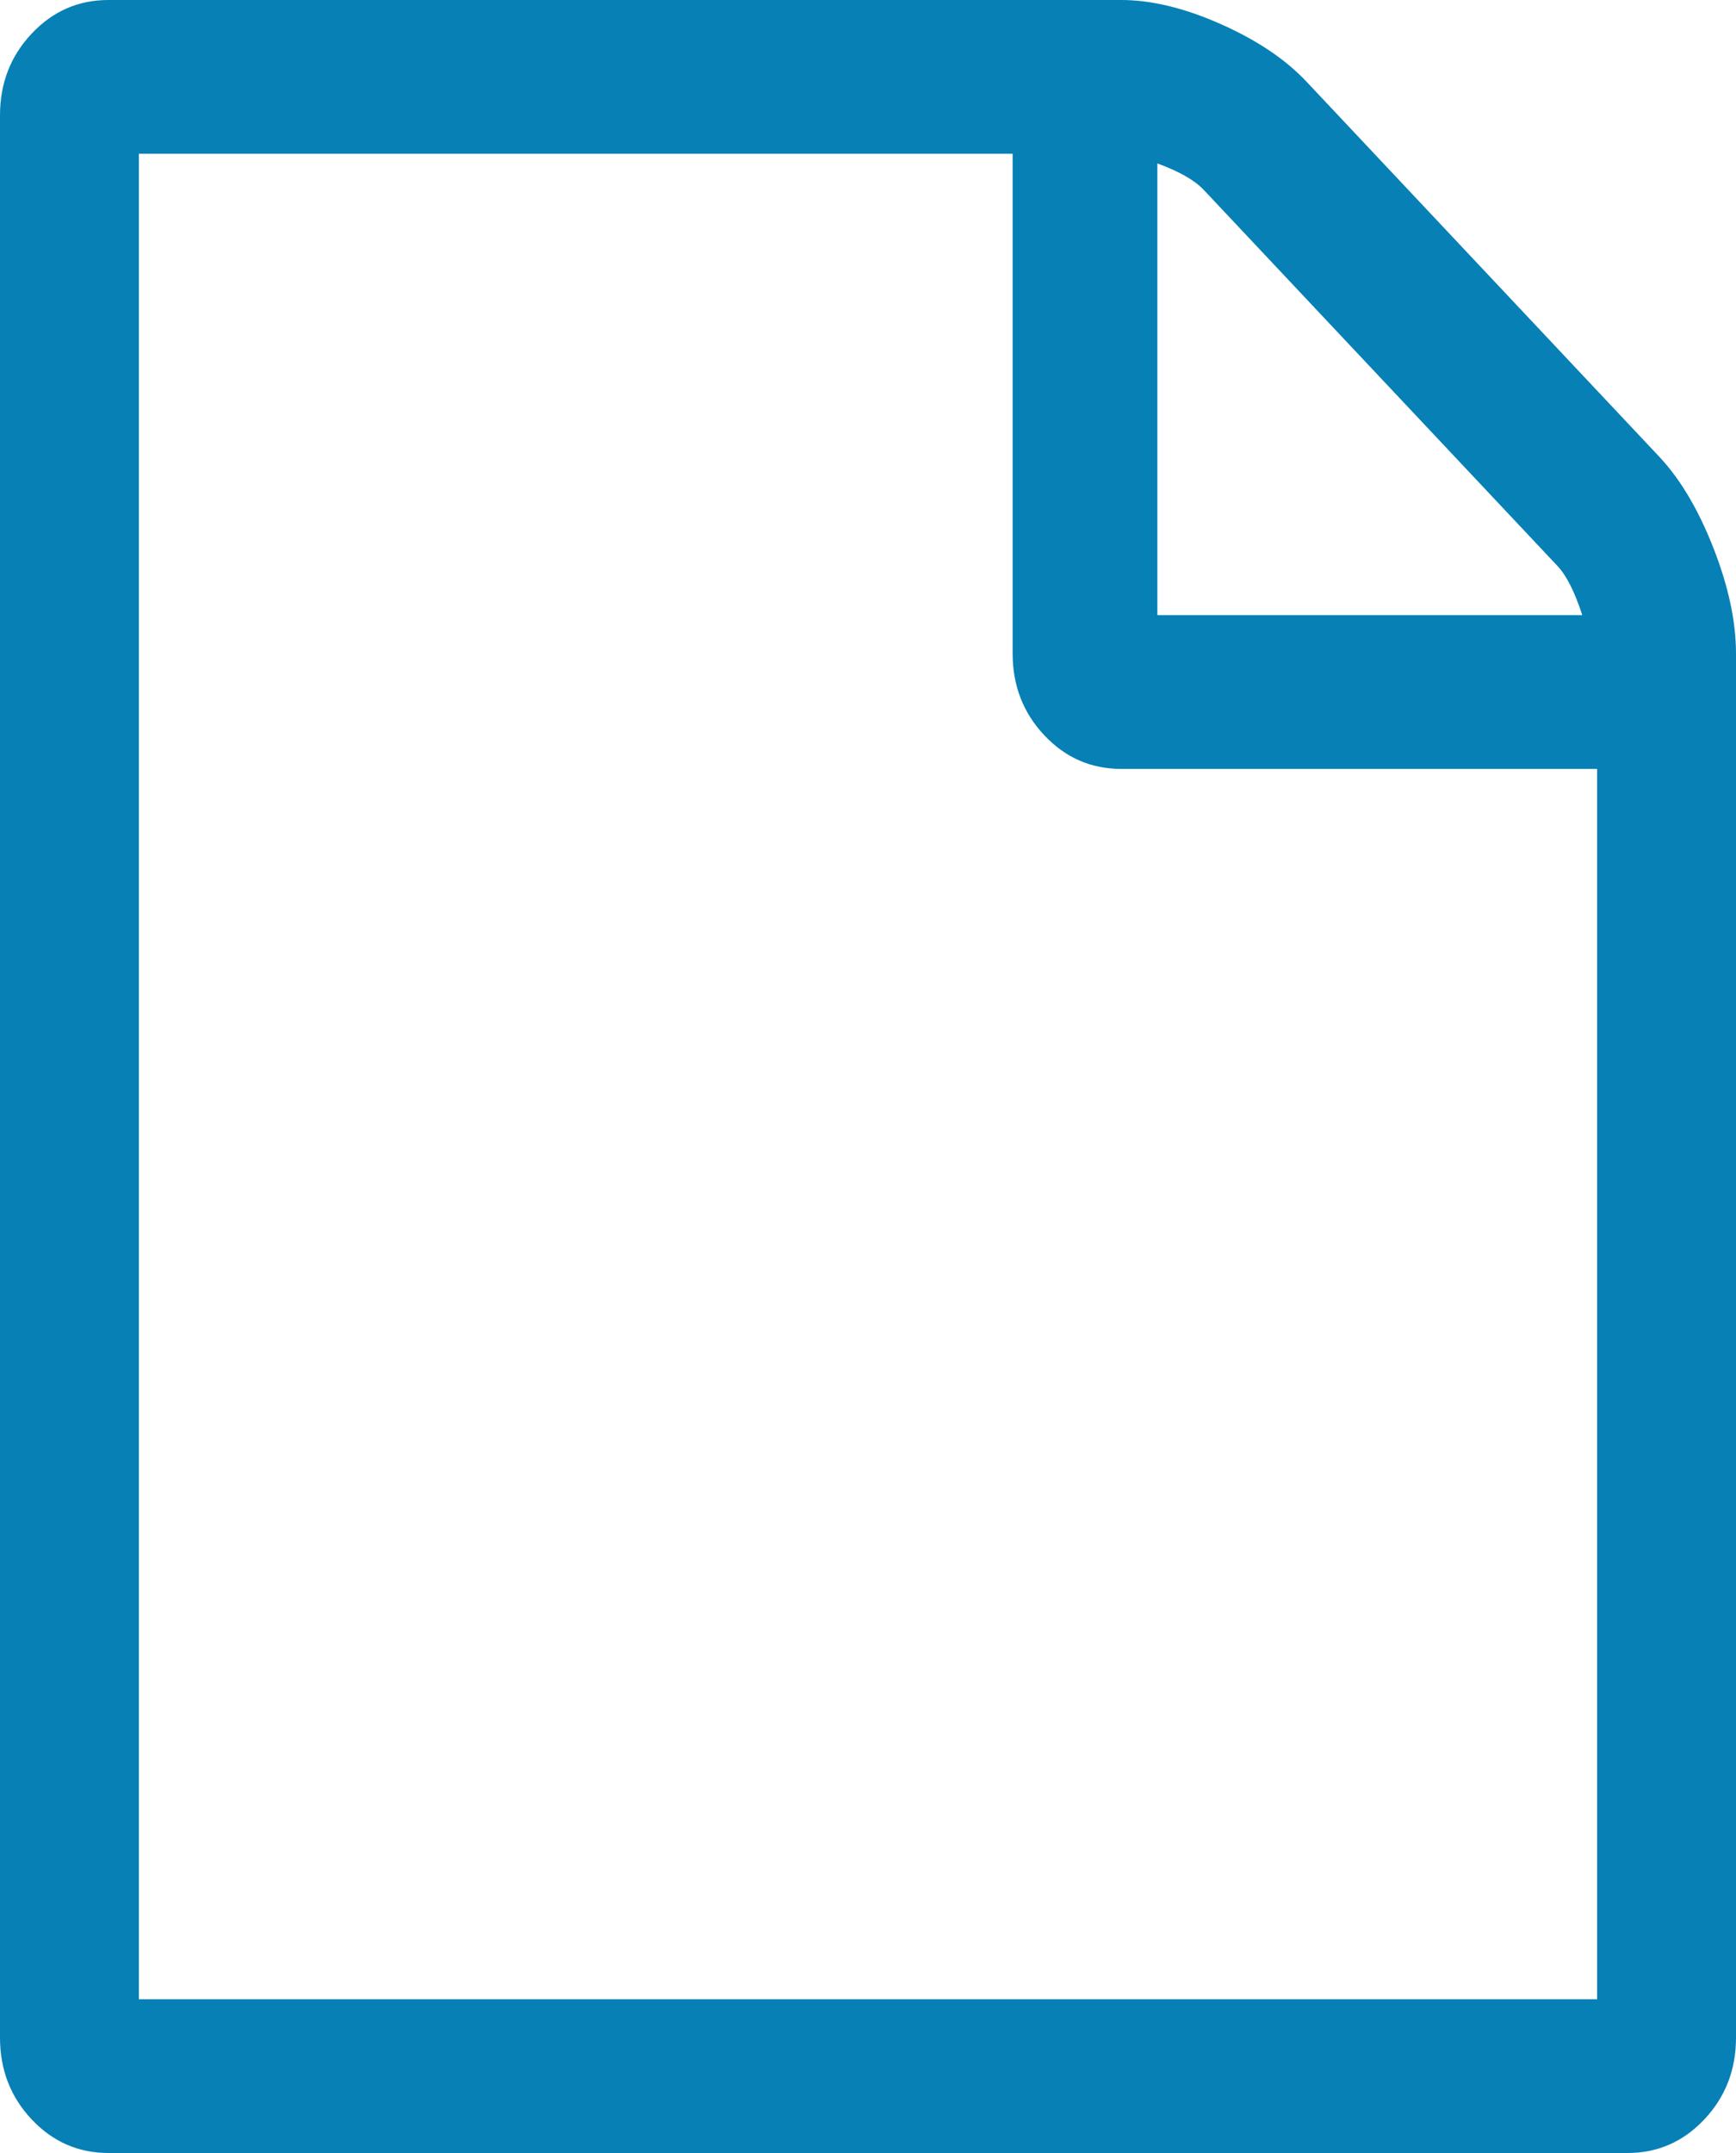 ﻿<?xml version="1.0" encoding="utf-8"?>
<svg version="1.1" xmlns:xlink="http://www.w3.org/1999/xlink" width="25px" height="31px" xmlns="http://www.w3.org/2000/svg">
  <g transform="matrix(1 0 0 1 -20 -15 )">
    <path d="M 18.815 1.176  L 23.893 6.574  C 24.197 6.897  24.457 7.335  24.674 7.888  C 24.891 8.442  25 8.949  25 9.411  L 25 29.339  C 25 29.801  24.848 30.193  24.544 30.516  C 24.24 30.839  23.872 31  23.438 31  L 1.562 31  C 1.128 31  0.76 30.839  0.456 30.516  C 0.152 30.193  0 29.801  0 29.339  L 0 1.661  C 0 1.199  0.152 0.807  0.456 0.484  C 0.76 0.161  1.128 0  1.562 0  L 16.146 0  C 16.58 0  17.057 0.115  17.578 0.346  C 18.099 0.577  18.511 0.853  18.815 1.176  Z M 17.334 2.733  C 17.204 2.595  16.981 2.468  16.667 2.353  L 16.667 8.857  L 22.786 8.857  C 22.678 8.523  22.559 8.286  22.428 8.148  L 17.334 2.733  Z M 2 28.786  L 23 28.786  L 23 11.071  L 16.146 11.071  C 15.712 11.071  15.343 10.91  15.039 10.587  C 14.735 10.264  14.583 9.872  14.583 9.411  L 14.583 2.214  L 2 2.214  L 2 28.786  Z " fill-rule="nonzero" fill="#027db4" stroke="none" fill-opacity="0.976" transform="matrix(1 0 0 1 20 15 )" />
  </g>
</svg>